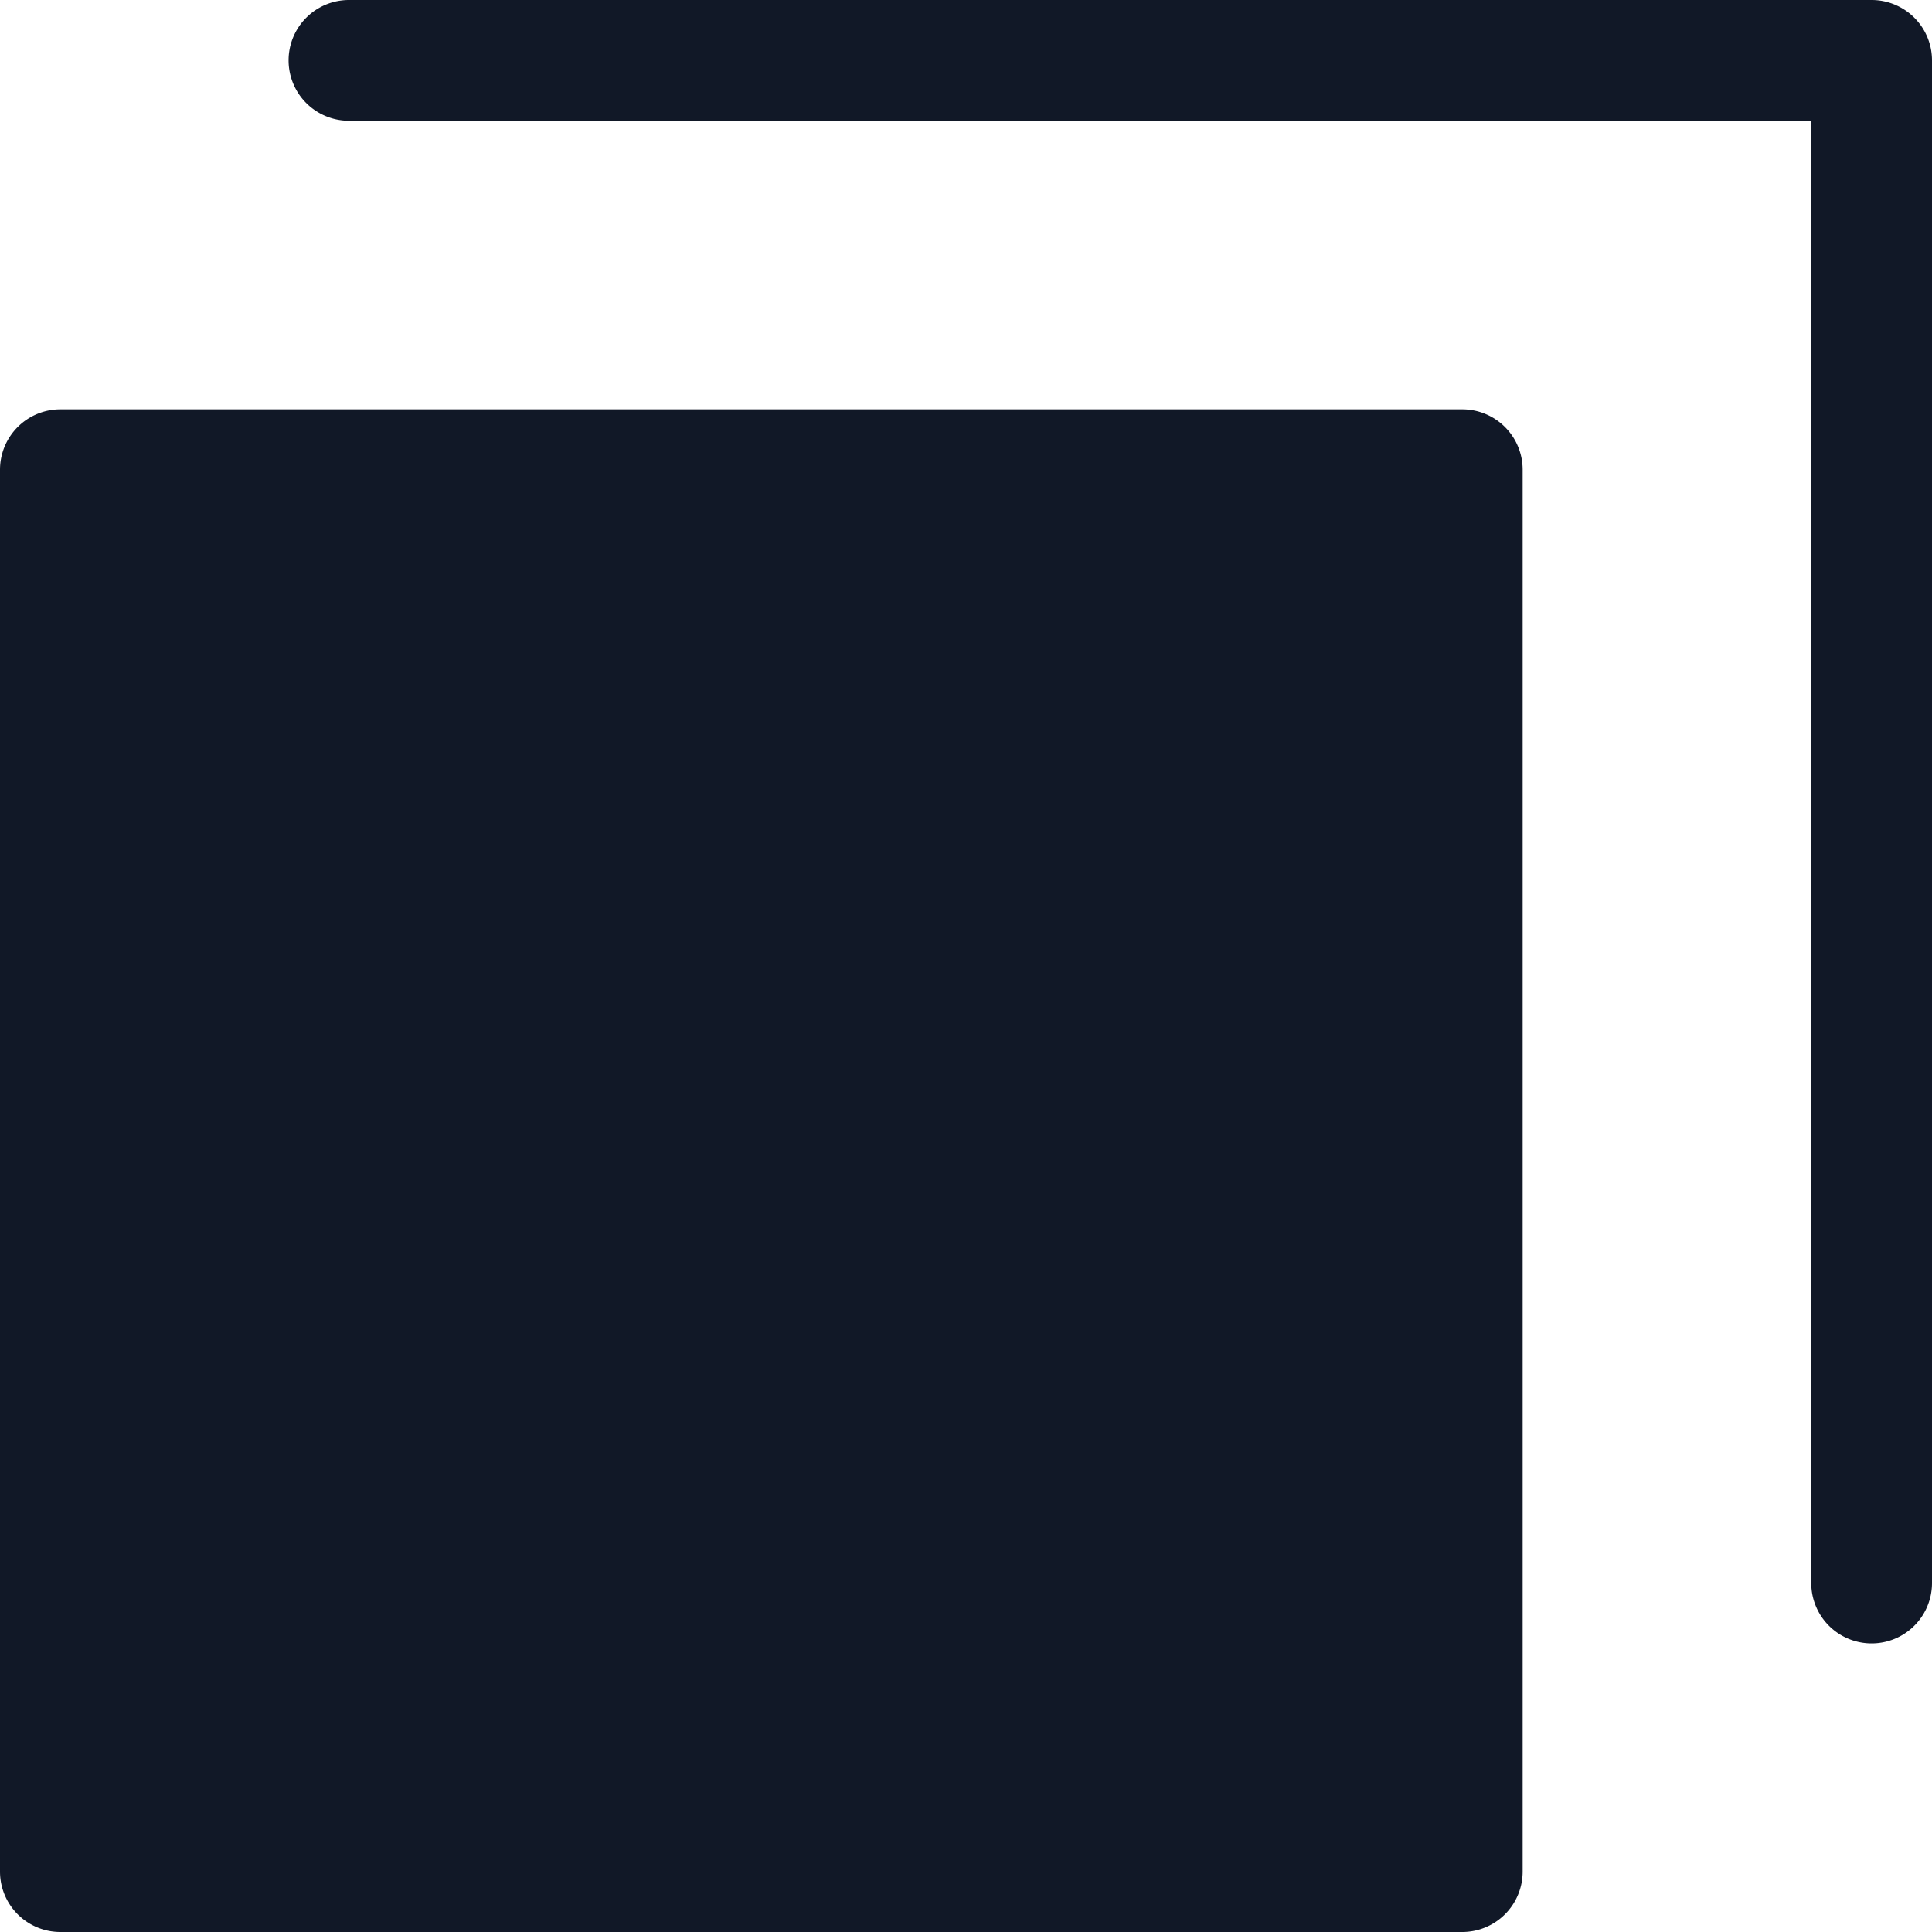 <svg xmlns="http://www.w3.org/2000/svg" width="32" height="32" fill="none"><path fill="#111827" fill-rule="evenodd" d="M5.78 0a1 1 0 0 0 0 2H30v24.22a1 1 0 1 0 2 0V1a1 1 0 0 0-1-1H5.78ZM1 6.78a1 1 0 0 0-1 1V31a1 1 0 0 0 1 1h23.22a1 1 0 0 0 1-1V7.78a1 1 0 0 0-1-1H1Z" clip-rule="evenodd"/></svg>